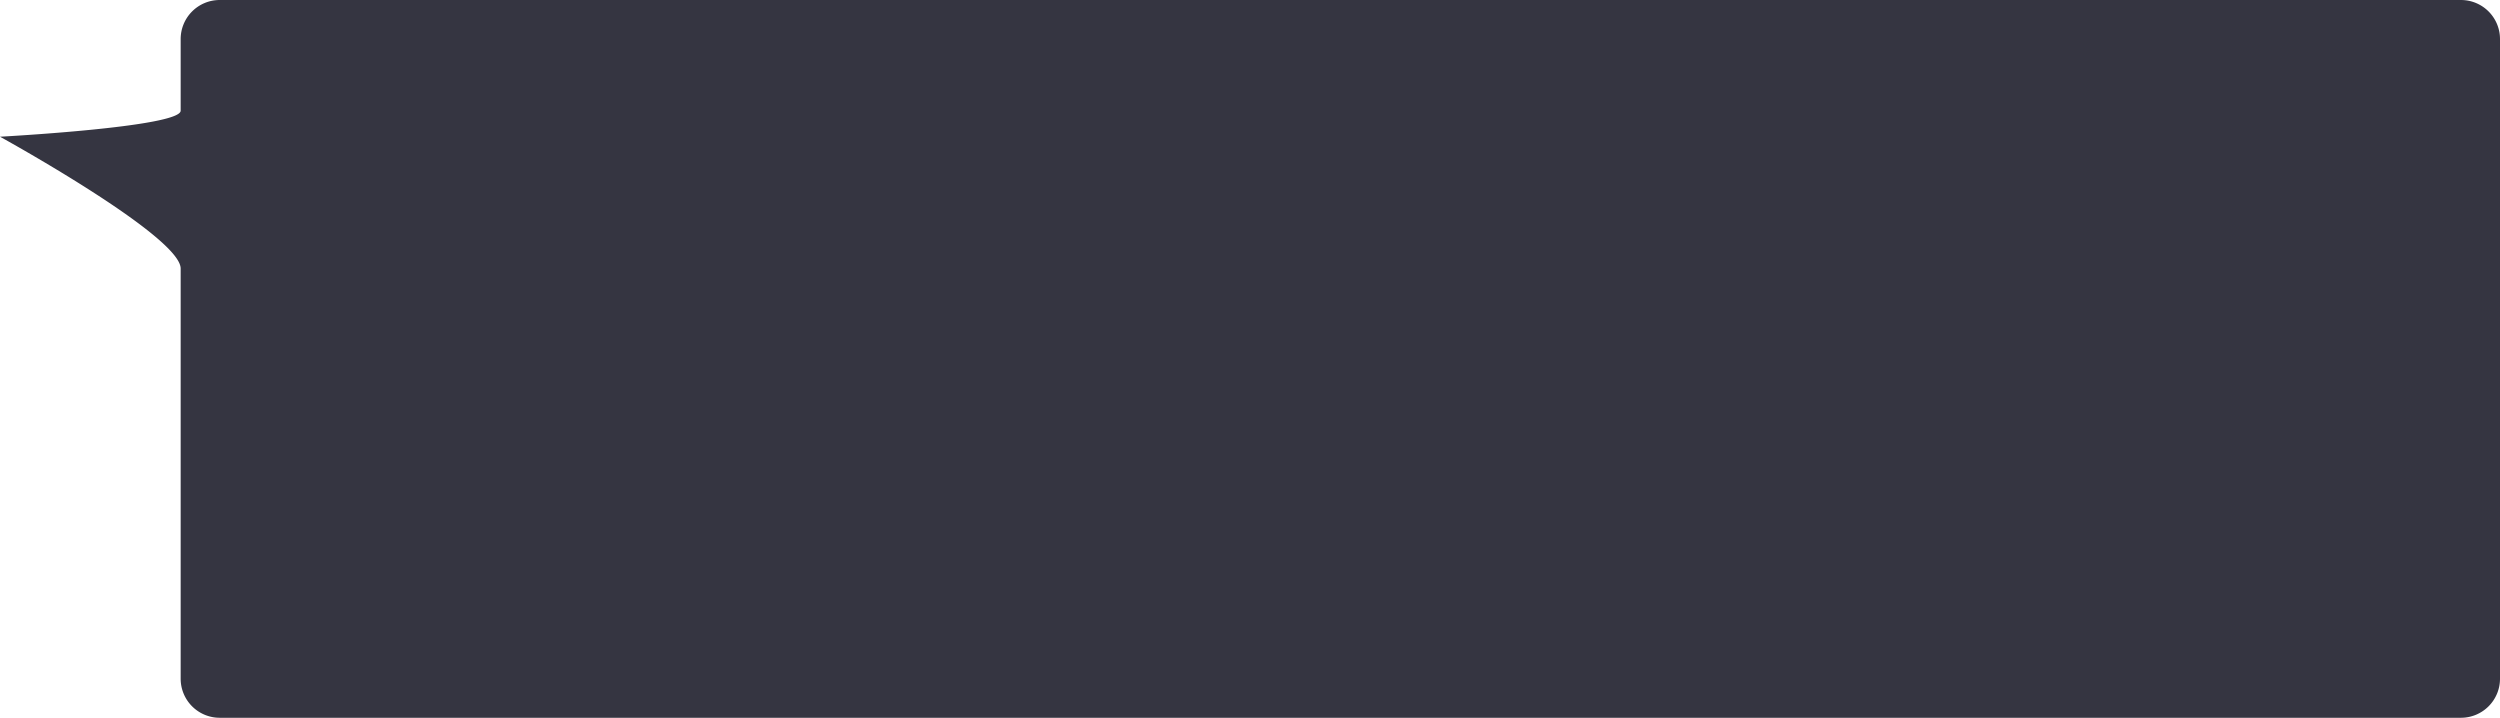 <svg xmlns="http://www.w3.org/2000/svg" width="512" height="147" viewBox="0 0 512 147"><g><g><path fill="#353541" d="M45 0h459a8 8 0 0 1 8 8v131a8 8 0 0 1-8 8H45a8 8 0 0 1-8-8V55c0-6.647-37-27-37-27s37-1.977 37-5.333V8a8 8 0 0 1 8-8z"/></g></g></svg>